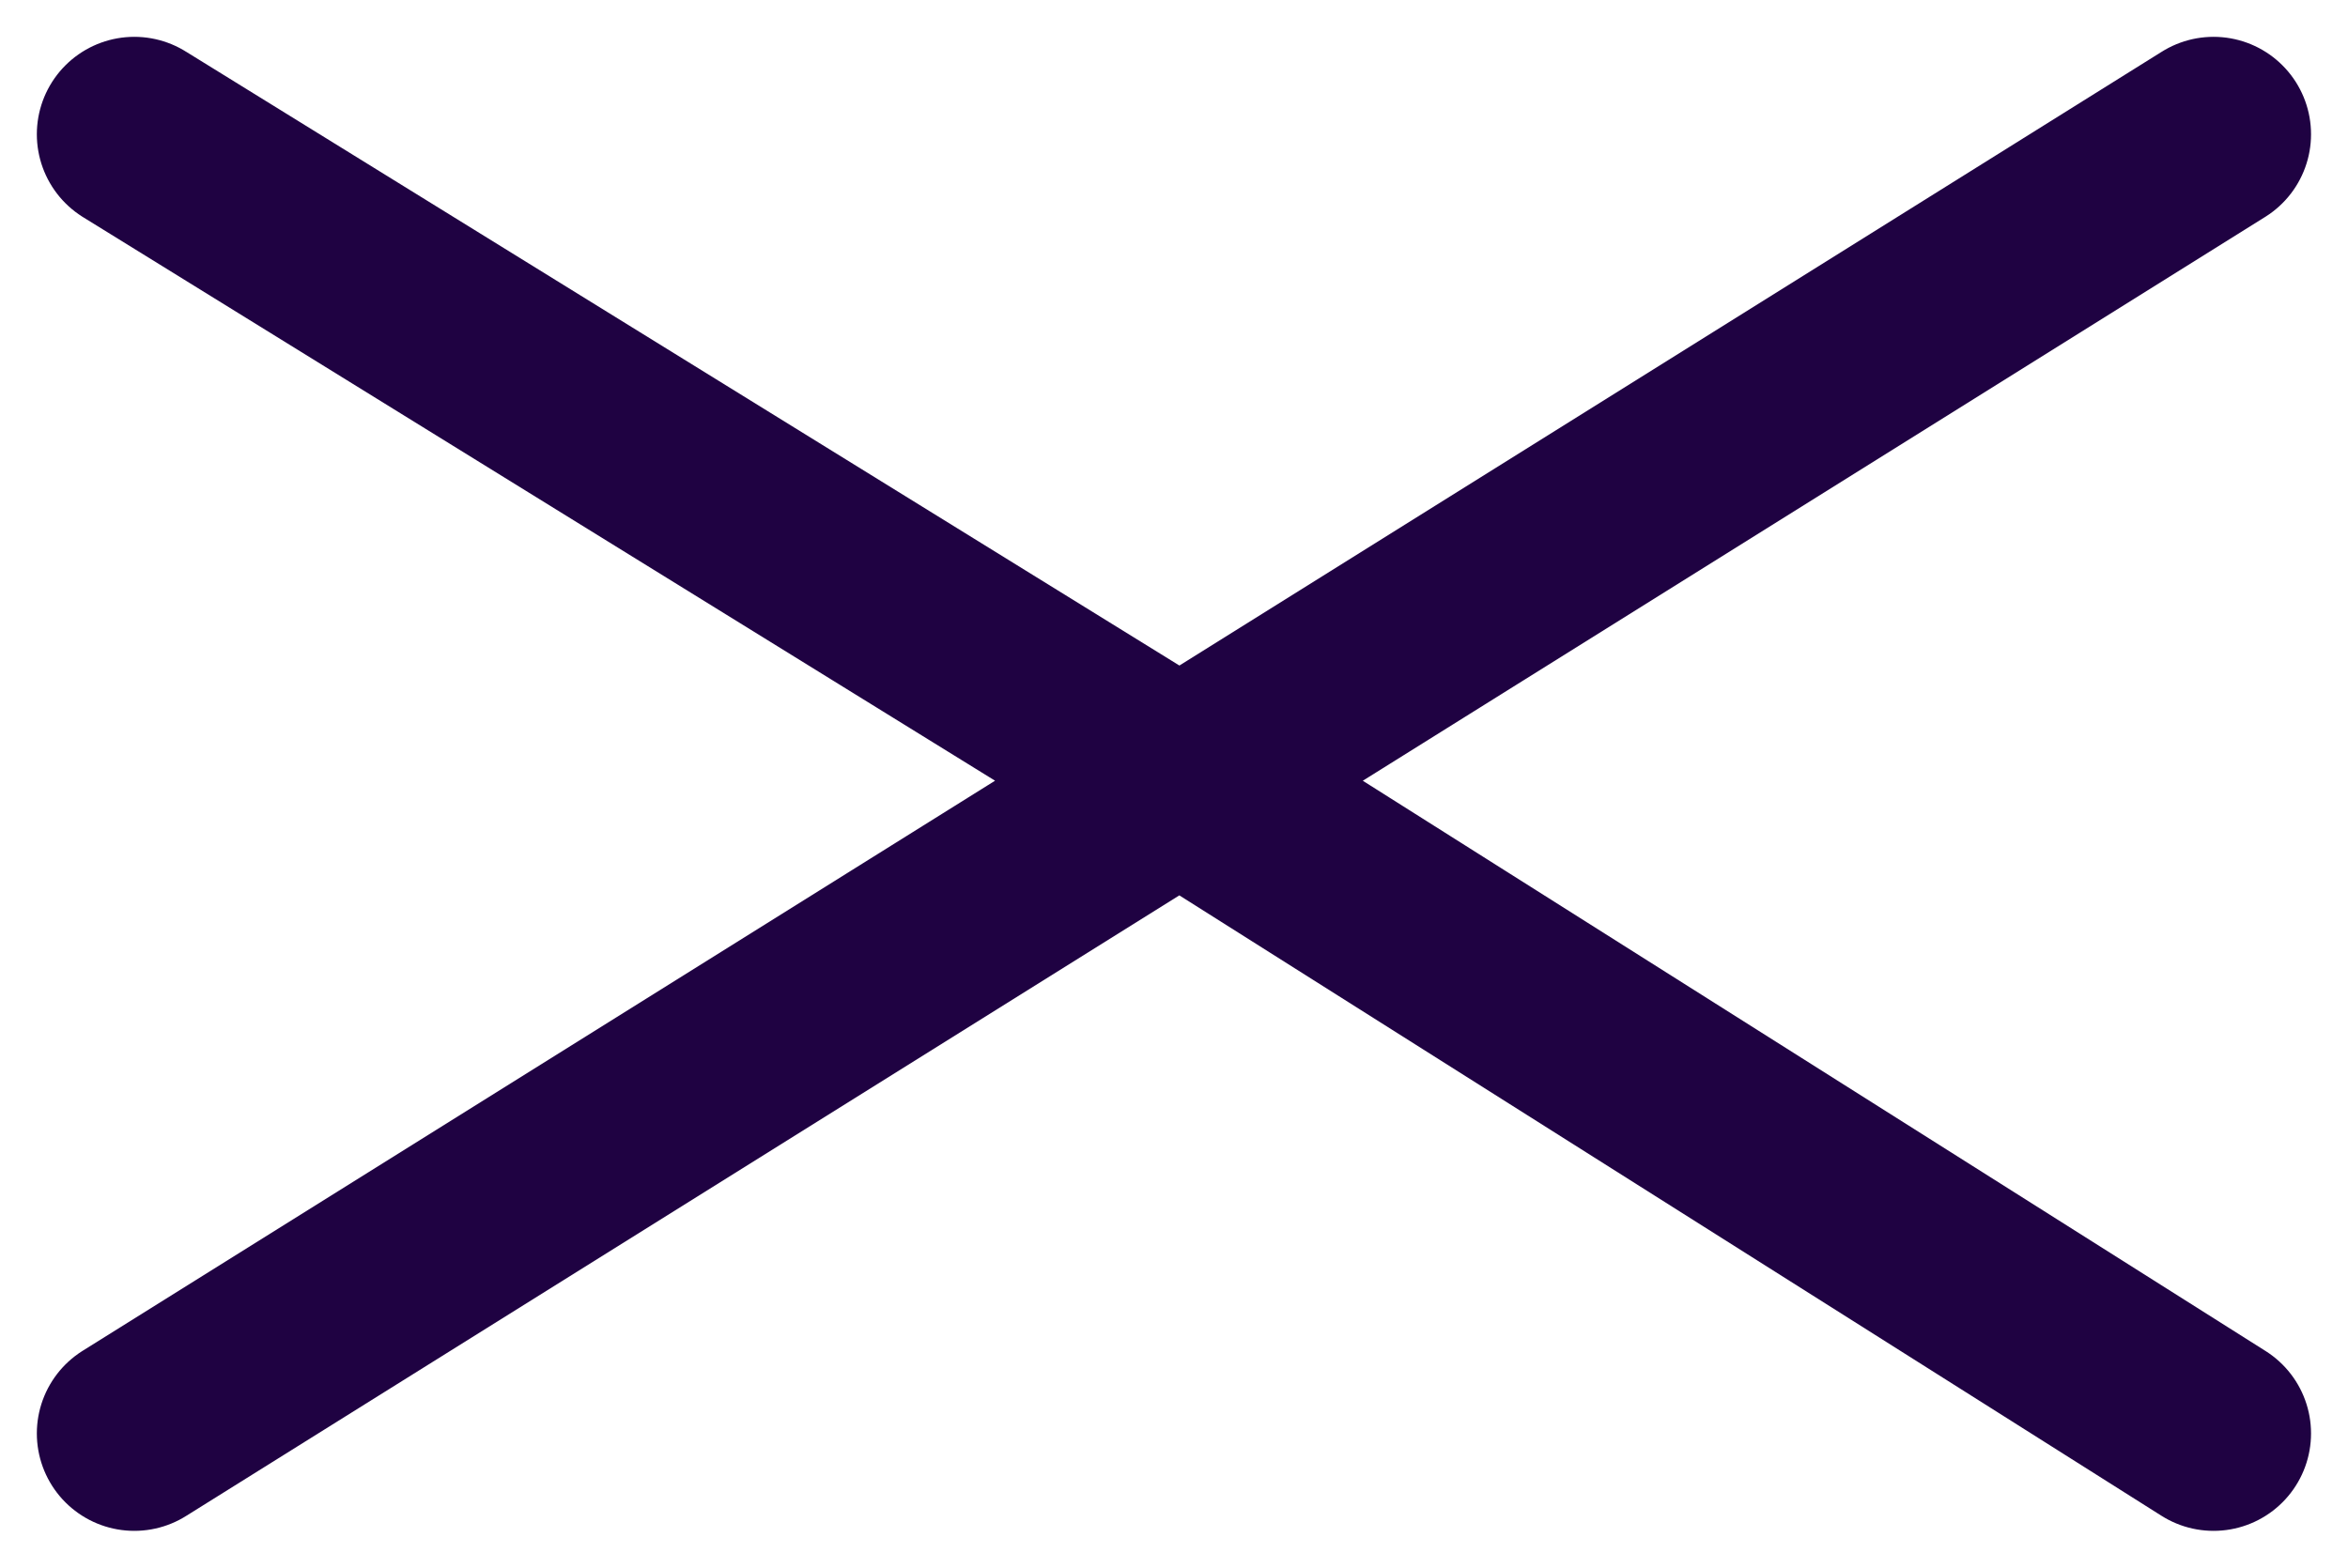 <svg xmlns="http://www.w3.org/2000/svg" width="36.136" height="24.136" viewBox="0 0 36.136 24.136">
  <g id="menu-hamburger_broken" transform="translate(2.067 2.067)">
    <path id="Path_36664" data-name="Path 36664" d="M24,23.89,40,34M8,34,40,14M8,14l16,9.89" transform="translate(-8 -14)" fill="none" stroke="#1f0242" stroke-linecap="round" stroke-linejoin="round" stroke-width="3"/>
  </g>
</svg>
